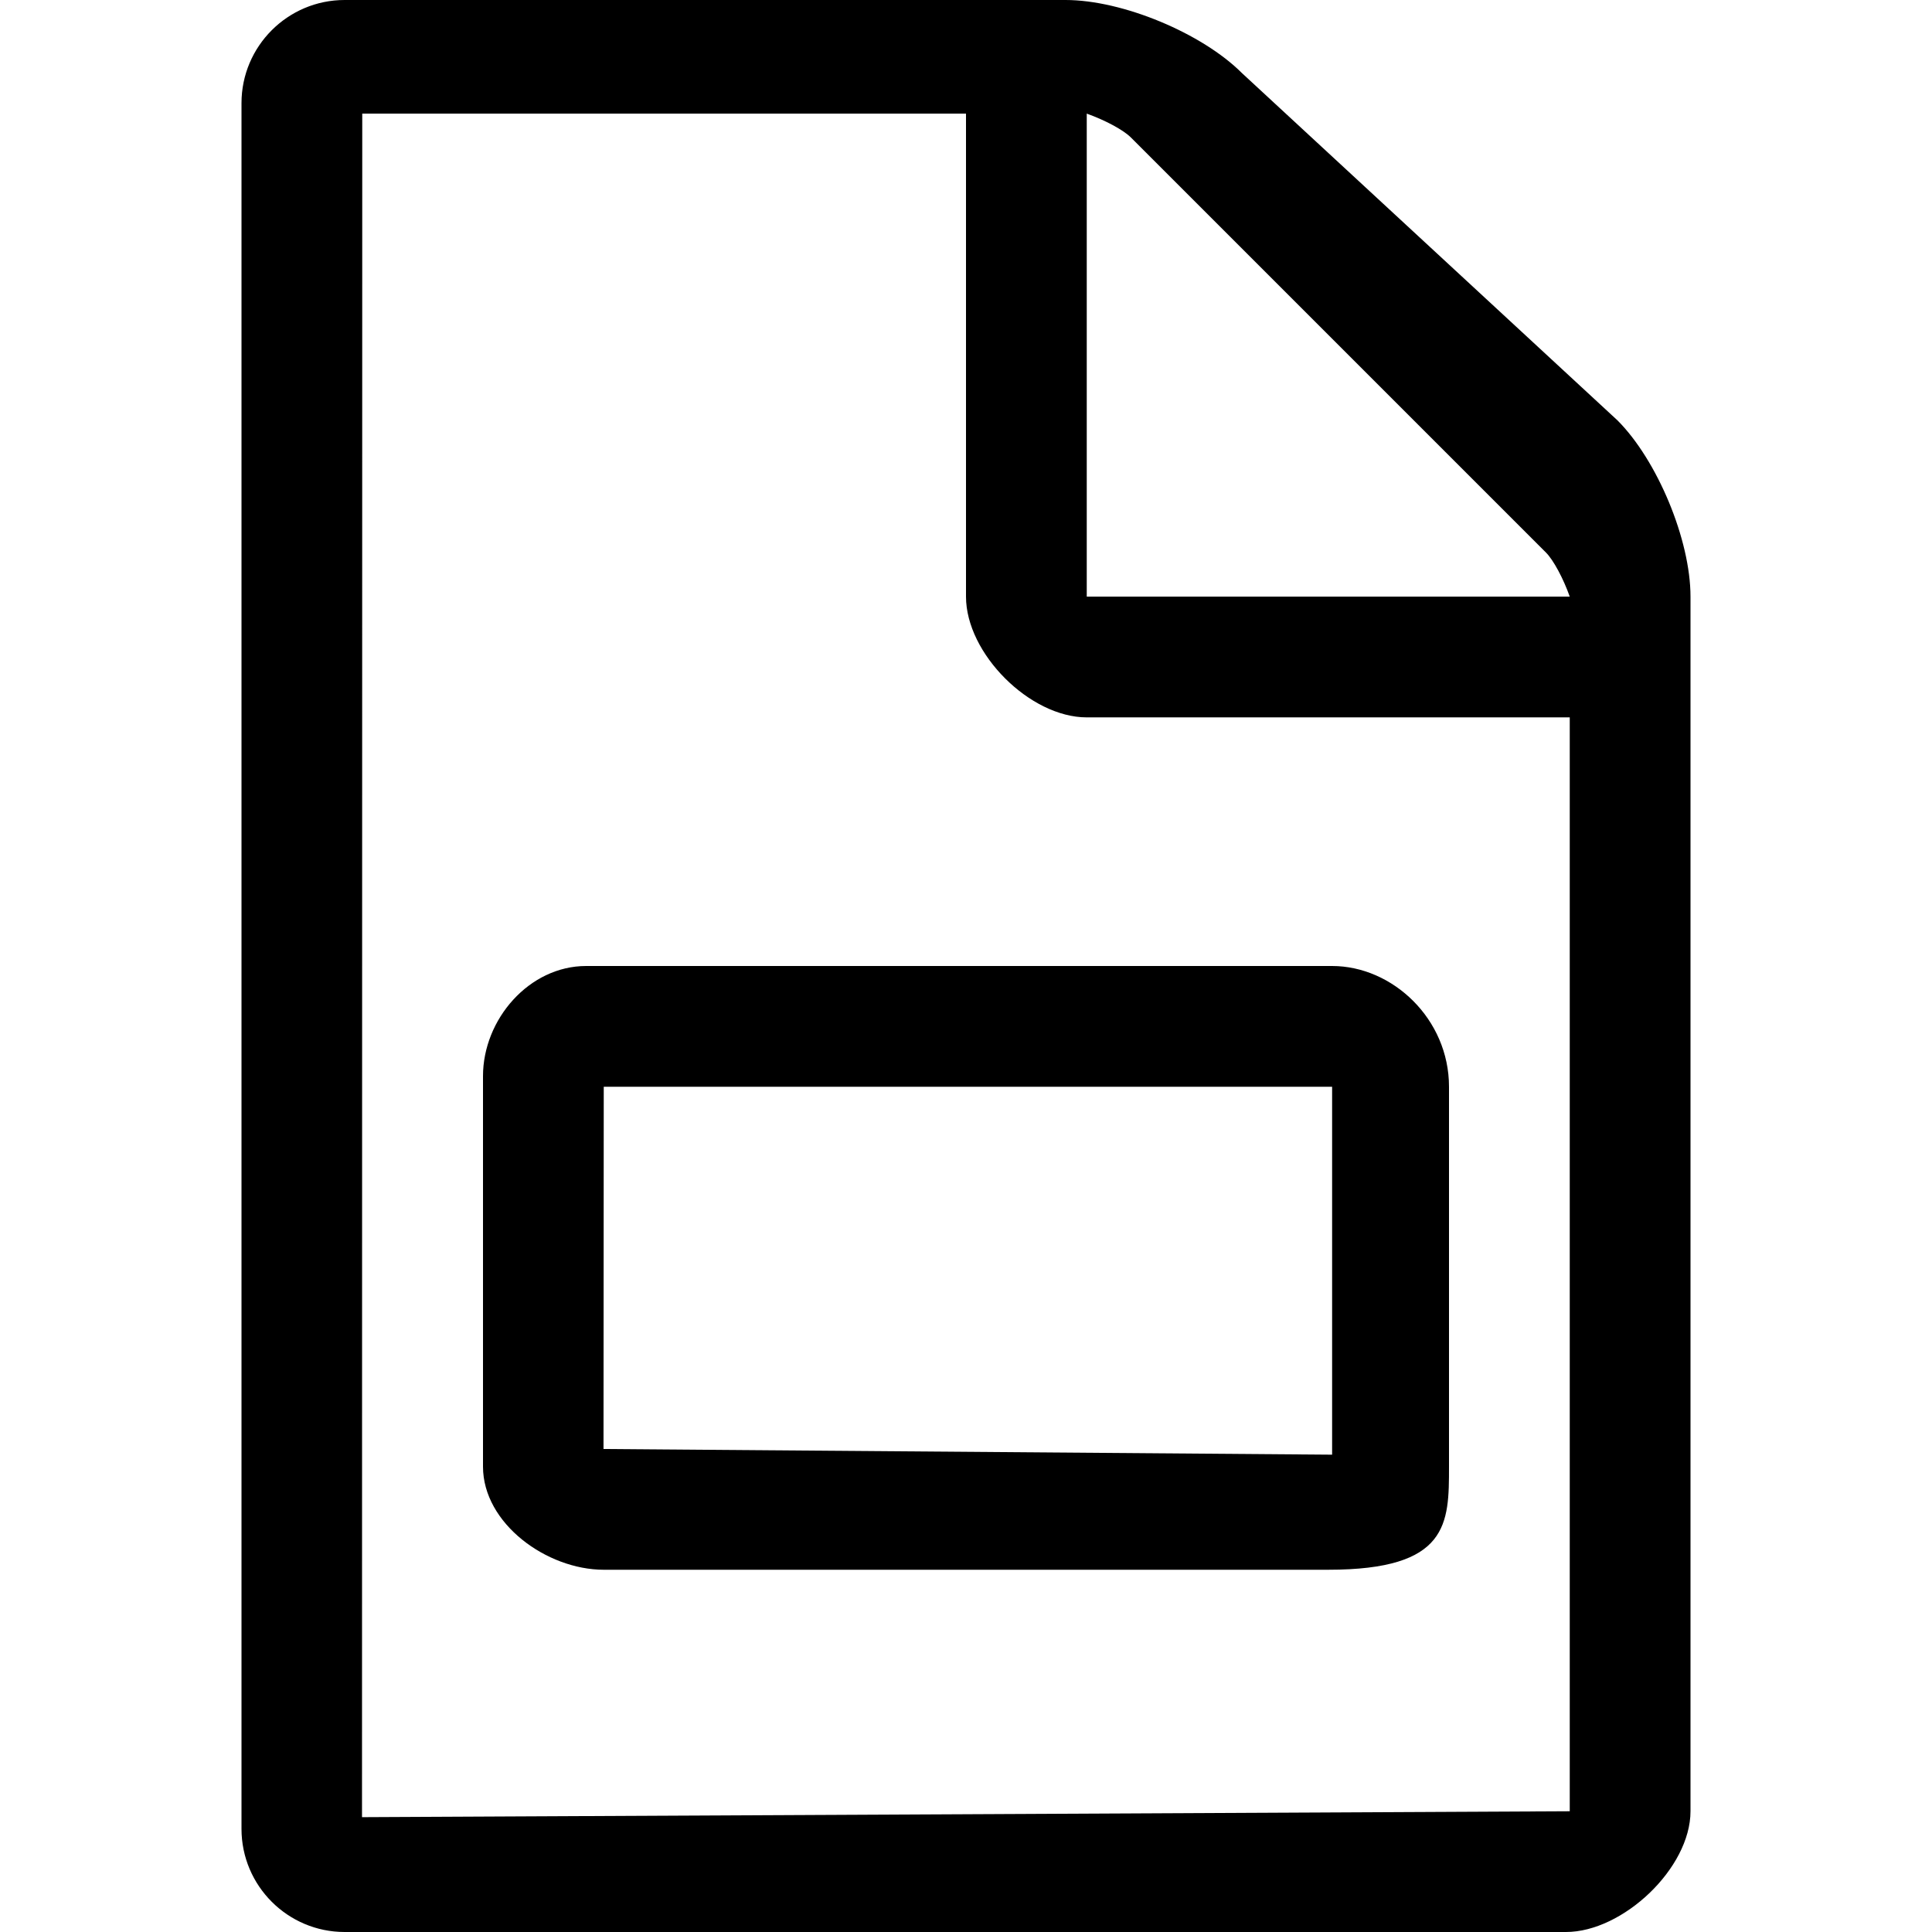 <?xml version="1.0" encoding="utf-8"?>
<!--
  Copyright 2015 Hippo B.V. (http://www.onehippo.com)

    Licensed under the Apache License, Version 2.0 (the "License");
    you may not use this file except in compliance with the License.
    You may obtain a copy of the License at

    http://www.apache.org/licenses/LICENSE-2.0

    Unless required by applicable law or agreed to in writing, software
    distributed under the License is distributed on an "AS IS" BASIS,
    WITHOUT WARRANTIES OR CONDITIONS OF ANY KIND, either express or implied.
    See the License for the specific language governing permissions and
    limitations under the License.
  -->
<!-- Generator: Adobe Illustrator 16.0.0, SVG Export Plug-In . SVG Version: 6.00 Build 0)  -->
<!DOCTYPE svg PUBLIC "-//W3C//DTD SVG 1.1//EN" "http://www.w3.org/Graphics/SVG/1.1/DTD/svg11.dtd">
<svg version="1.1" id="Layer_1" xmlns="http://www.w3.org/2000/svg" xmlns:xlink="http://www.w3.org/1999/xlink" x="0px" y="0px"
	 width="16px" height="16px" viewBox="0 0 16 16" enable-background="new 0 0 16 16" xml:space="preserve">
<g>
	<path fill="currentColor" d="M14,4.941V15c0,0.472-0.561,1-1.031,1H2.854C2.383,16,2,15.617,2,15.146V0.854C2,0.383,2.383,0,2.854,0
		h5.97c0.473,0,1.131,0.275,1.461,0.605l3.111,2.877C13.725,3.812,14,4.47,14,4.941z M13,5.941H9c-0.471,0-1-0.529-1-1v-4H3
		L2.998,15.049L13,15V5.941z M9,4.941h4c-0.053-0.15-0.135-0.303-0.197-0.365L9.365,1.138C9.303,1.076,9.152,0.995,9,0.941V4.941z"
		/>
</g>
<g>
	<path fill="currentColor" d="M11.032,8C11.532,8,12,8.438,12,9s0,3.146,0,3.146C12,12.617,12,13,11,13s-6,0-6,0
		c-0.472,0-1-0.383-1-0.854V8.912C4,8.441,4.383,8,4.854,8H11.032 M11.032,9H5l-0.002,3l6.034,0.047V9z"/>
</g>
</svg>
